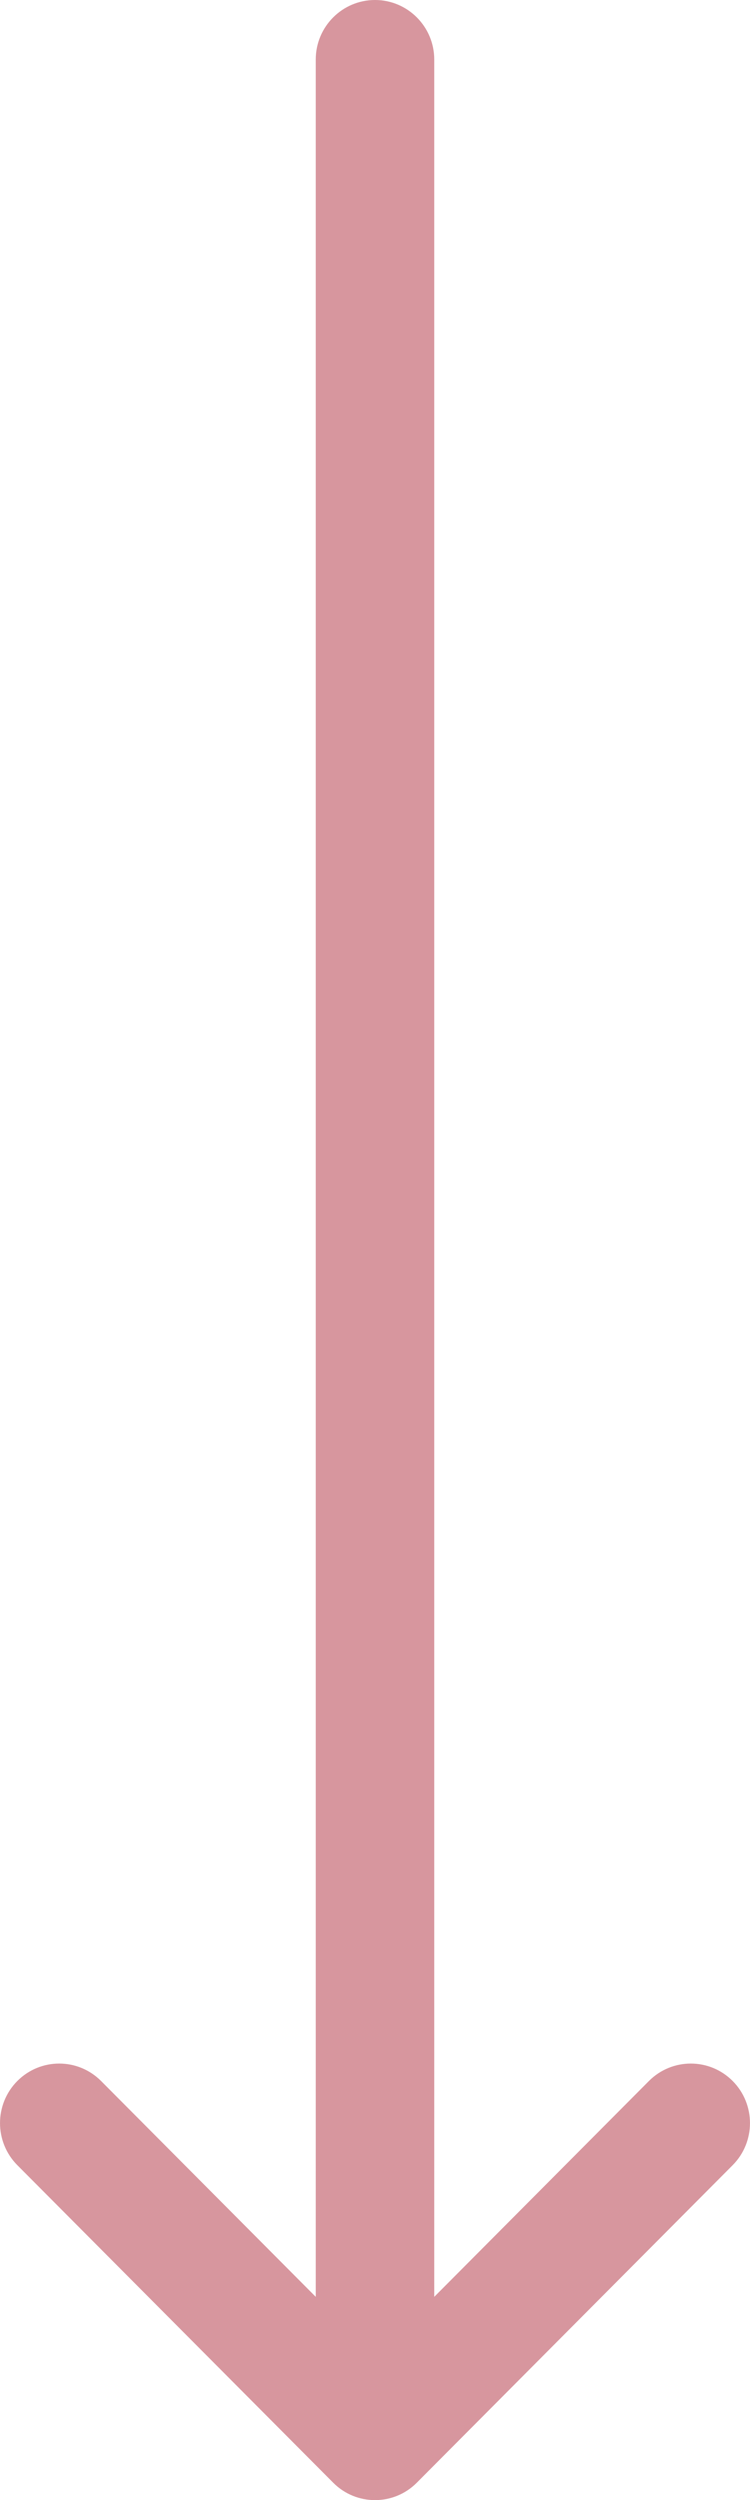 <svg width="9" height="30" viewBox="0 0 9 30" fill="none" xmlns="http://www.w3.org/2000/svg">
<path d="M8.792 25.981C9.069 25.702 9.069 25.25 8.792 24.971C8.514 24.692 8.065 24.692 7.787 24.971L5.211 27.561L5.211 0.714C5.211 0.32 4.892 -0 4.5 -0C4.108 -0 3.789 0.32 3.789 0.714L3.789 27.561L1.213 24.971C0.935 24.692 0.486 24.692 0.208 24.971C-0.069 25.25 -0.069 25.702 0.208 25.981L3.998 29.791C4.275 30.07 4.725 30.07 5.002 29.791L8.792 25.981Z" fill="#d7969e"/>
</svg>
